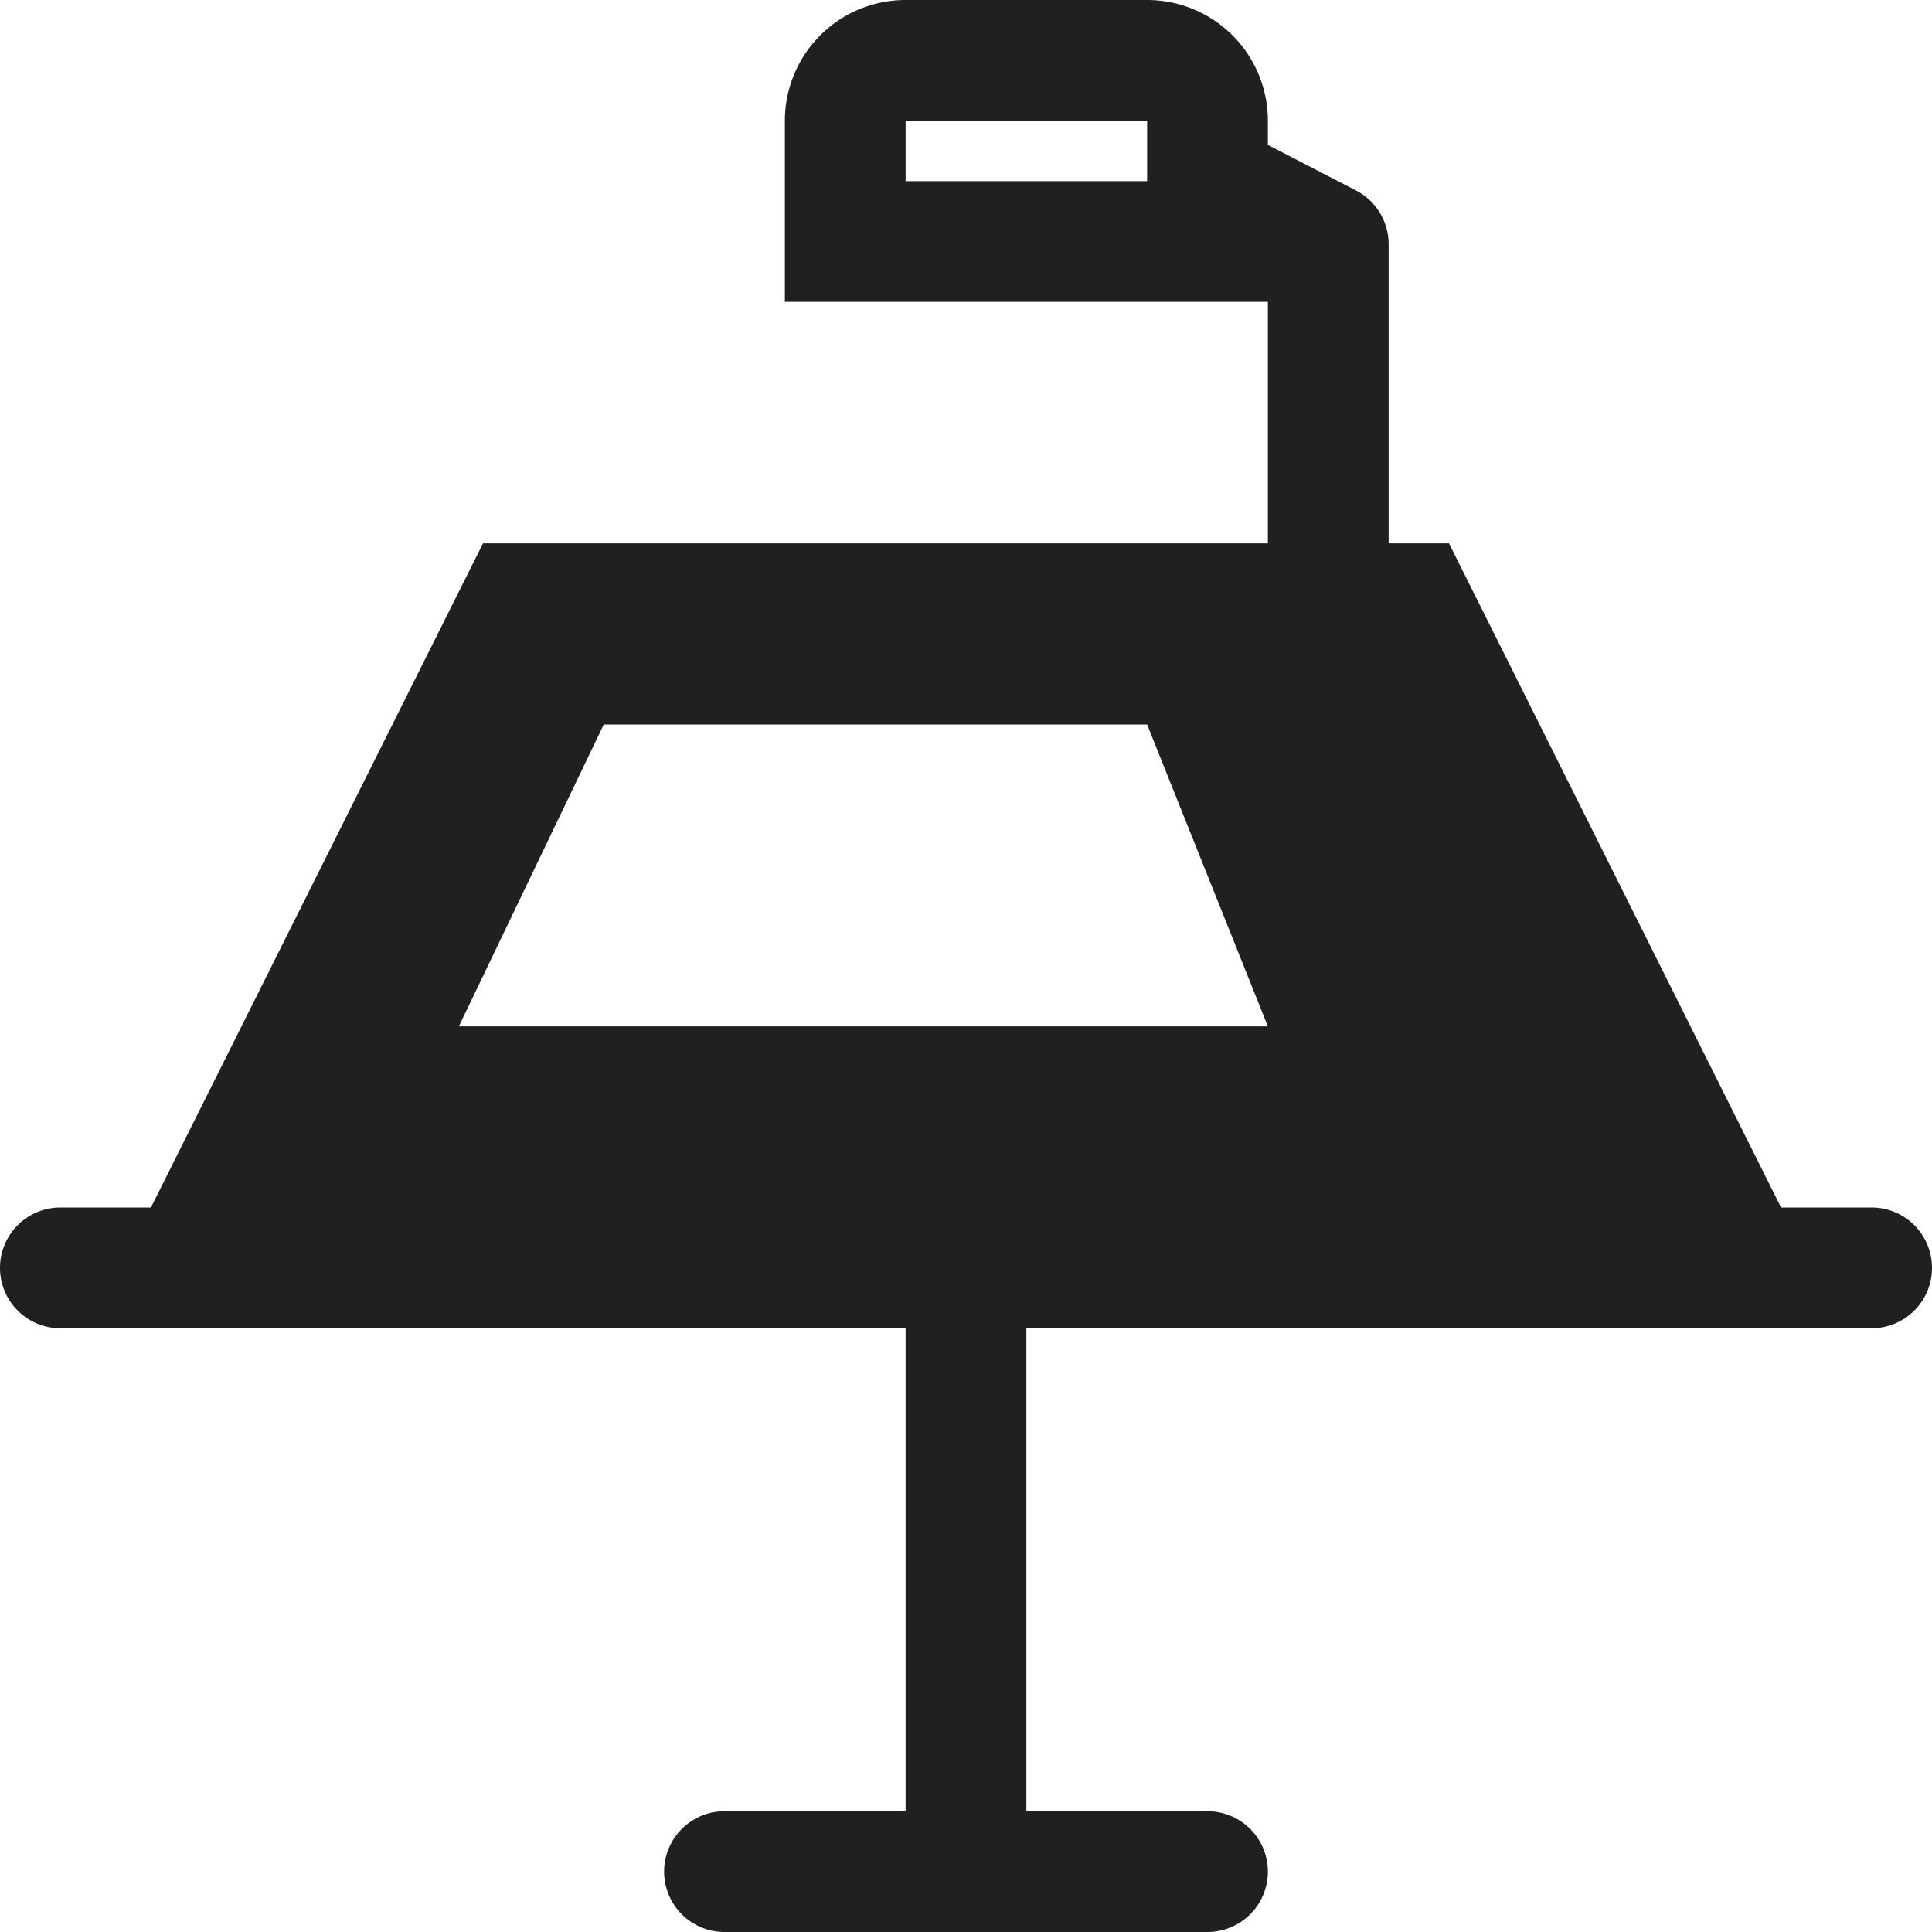 <svg xmlns="http://www.w3.org/2000/svg" viewBox="0 0 64 64" aria-labelledby="title"
aria-describedby="desc" role="img" xmlns:xlink="http://www.w3.org/1999/xlink">
  <title>Conference Desk</title>
  <desc>A solid styled icon from Orion Icon Library.</desc>
  <path data-name="layer1"
  d="M62 40h-3L48 18h-2V8.1a2 2 0 0 0-1.1-1.8L42 4.8V4a4 4 0 0 0-4-4h-8a4 4 0 0 0-4 4v6h16v-.7V18H16L5 40H2a2 2 0 0 0 0 4h28v16h-6a2 2 0 1 0 0 4h16a2 2 0 1 0 0-4h-6V44h28a2 2 0 0 0 0-4zM38 6h-8V4h8zM20 24h18l4 10H15.2z"
  fill="#202020"></path>
</svg>